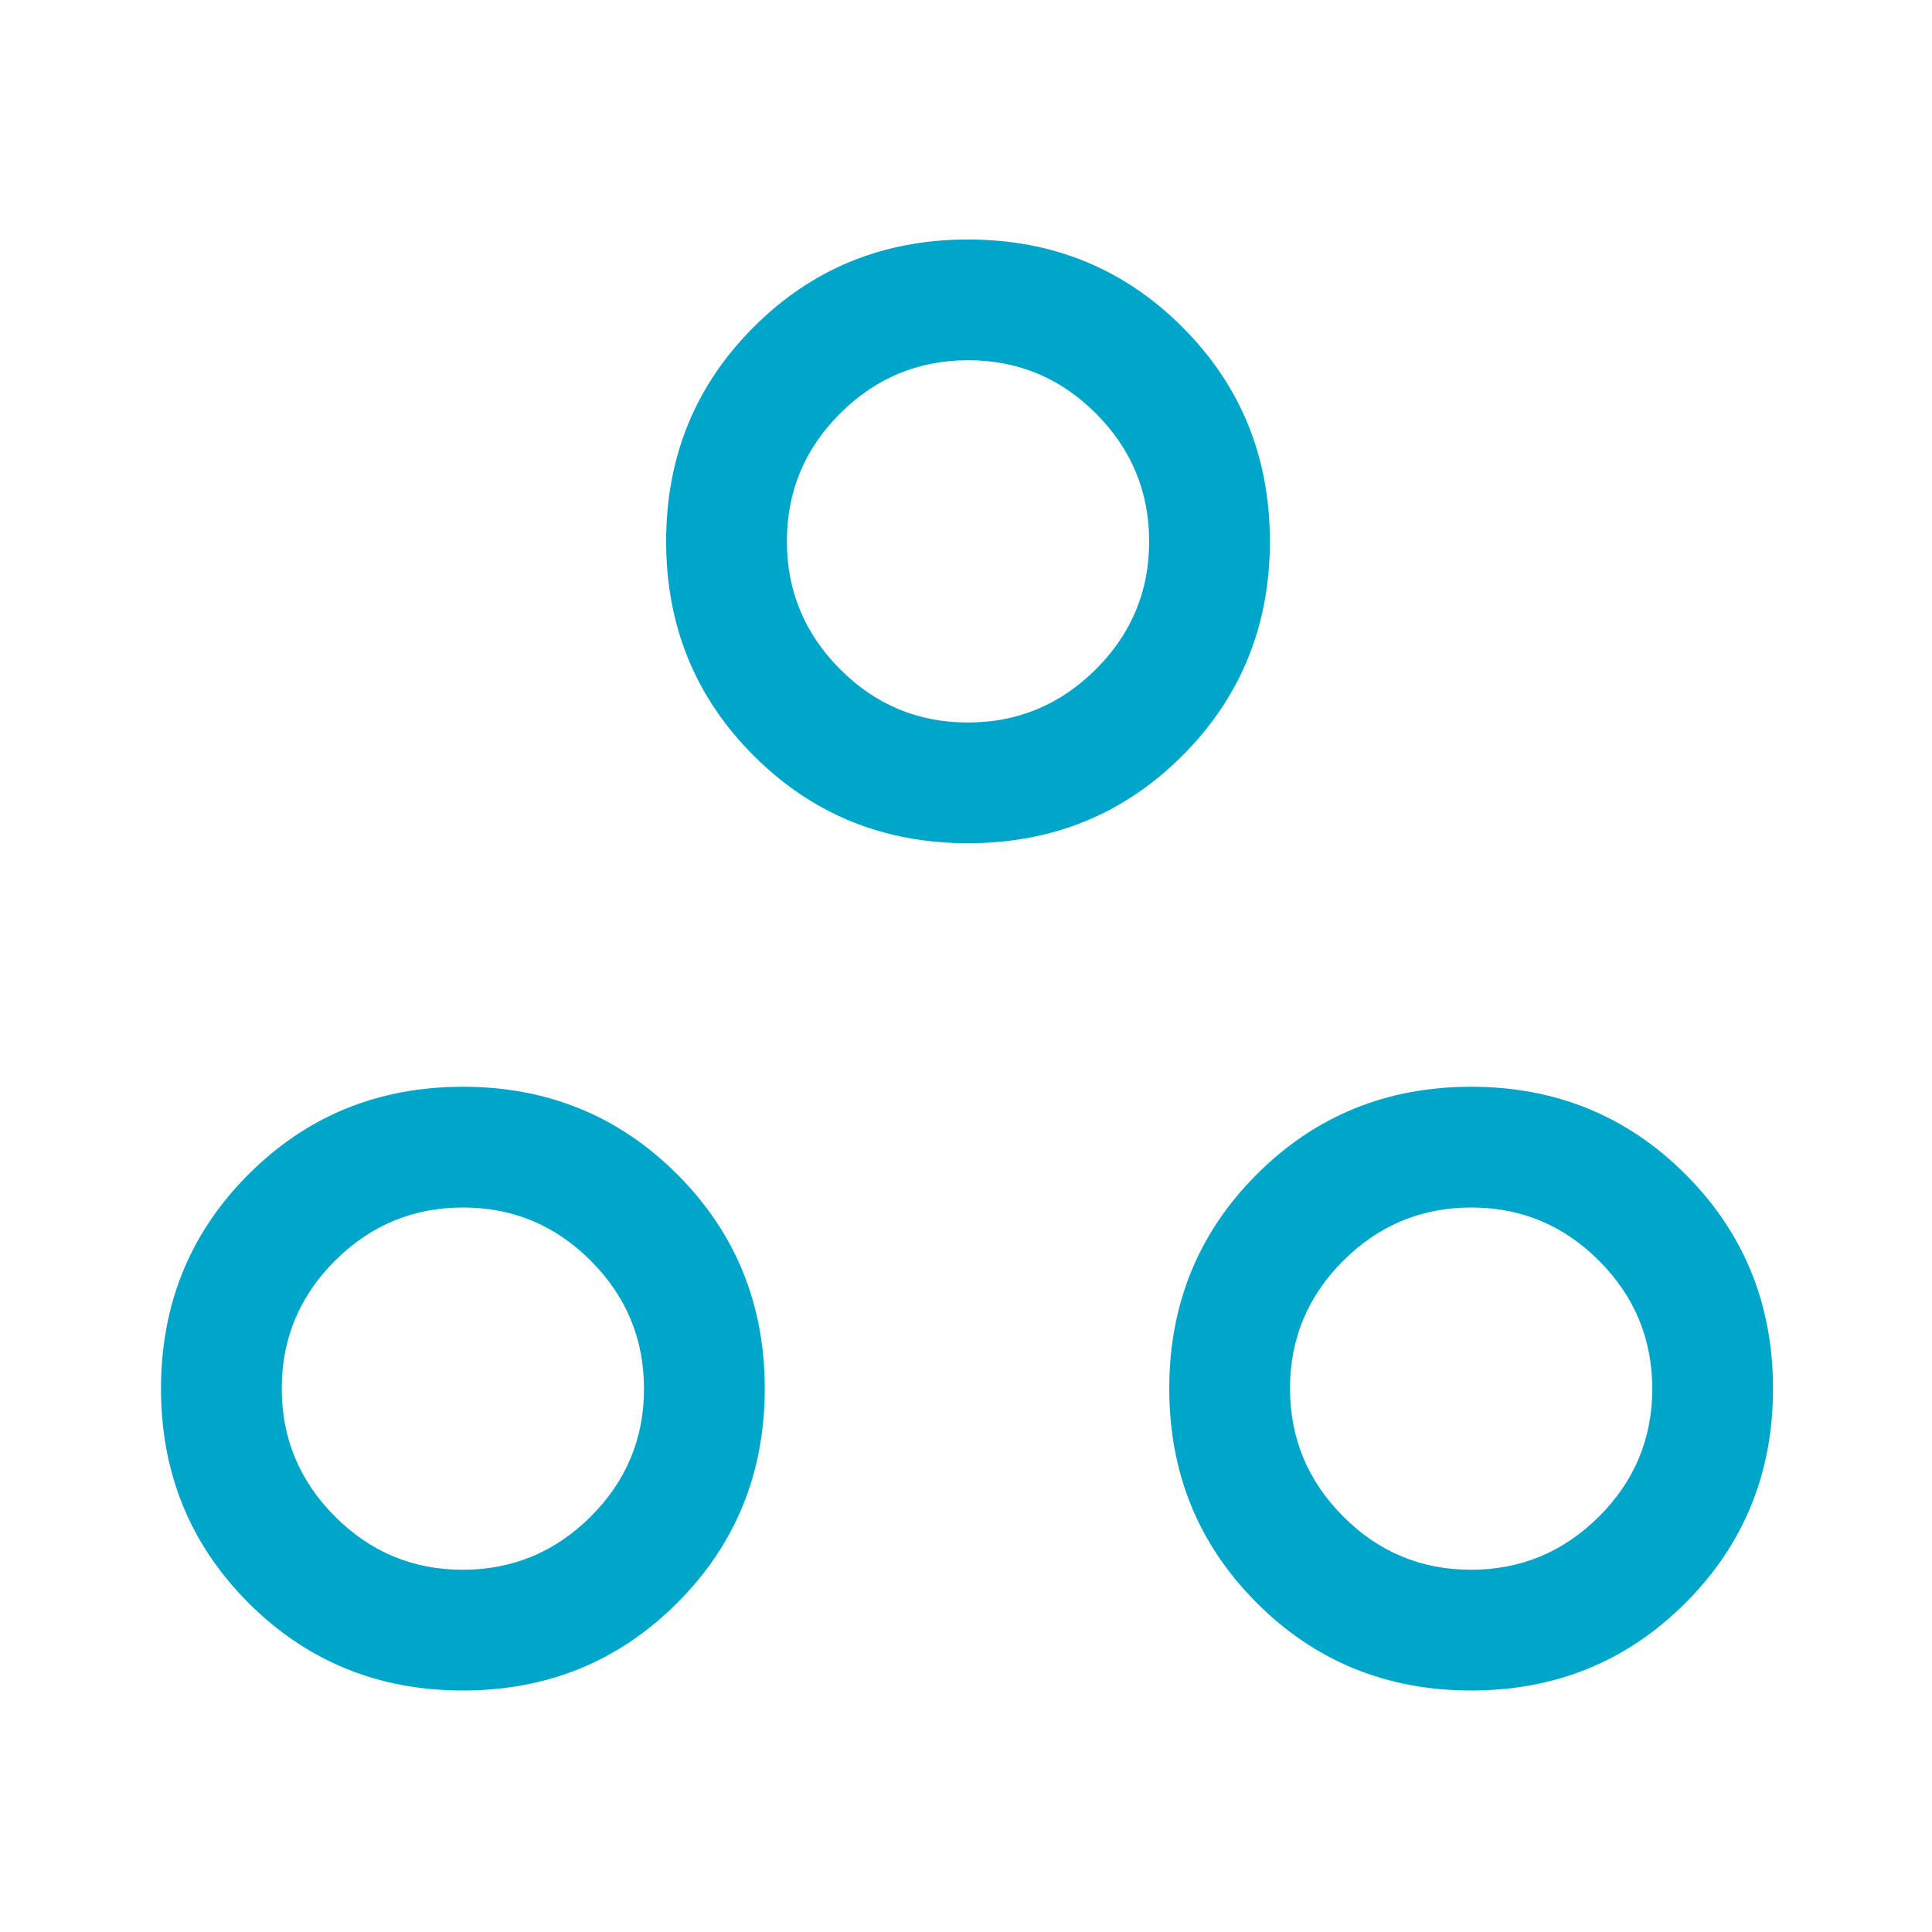 <svg xmlns="http://www.w3.org/2000/svg" height="48" viewBox="0 -960 960 960" width="48" fill="rgb(0,166,202)"><path d="M230-120q-63 0-106.5-43.5T80-270q0-63 43.5-106.5T230-420q63 0 106.5 43.5T380-270q0 63-43.5 106.5T230-120Zm501 0q-63 0-106.5-43.5T581-270q0-63 43.5-106.5T731-420q63 0 106.5 43.5T881-270q0 63-43.5 106.5T731-120Zm-501.089-60Q267-180 293.5-206.411q26.5-26.412 26.5-63.5Q320-307 293.589-333.5q-26.412-26.5-63.5-26.5Q193-360 166.5-333.589q-26.5 26.412-26.5 63.5Q140-233 166.411-206.5q26.412 26.5 63.5 26.5Zm501 0Q768-180 794.5-206.411q26.5-26.412 26.5-63.5Q821-307 794.589-333.5q-26.412-26.5-63.5-26.5Q694-360 667.5-333.589q-26.5 26.412-26.5 63.5Q641-233 667.411-206.5q26.412 26.5 63.5 26.5ZM481-541q-63 0-106.5-43.5T331-691q0-63 43.5-106.5T481-841q63 0 106.5 43.5T631-691q0 63-43.5 106.5T481-541Zm-.089-60Q518-601 544.5-627.411q26.5-26.412 26.5-63.5Q571-728 544.589-754.5q-26.412-26.5-63.5-26.5Q444-781 417.5-754.589q-26.5 26.412-26.5 63.5Q391-654 417.411-627.5q26.412 26.5 63.5 26.5Zm.089-90Zm250 421Zm-501 0Z"/></svg>